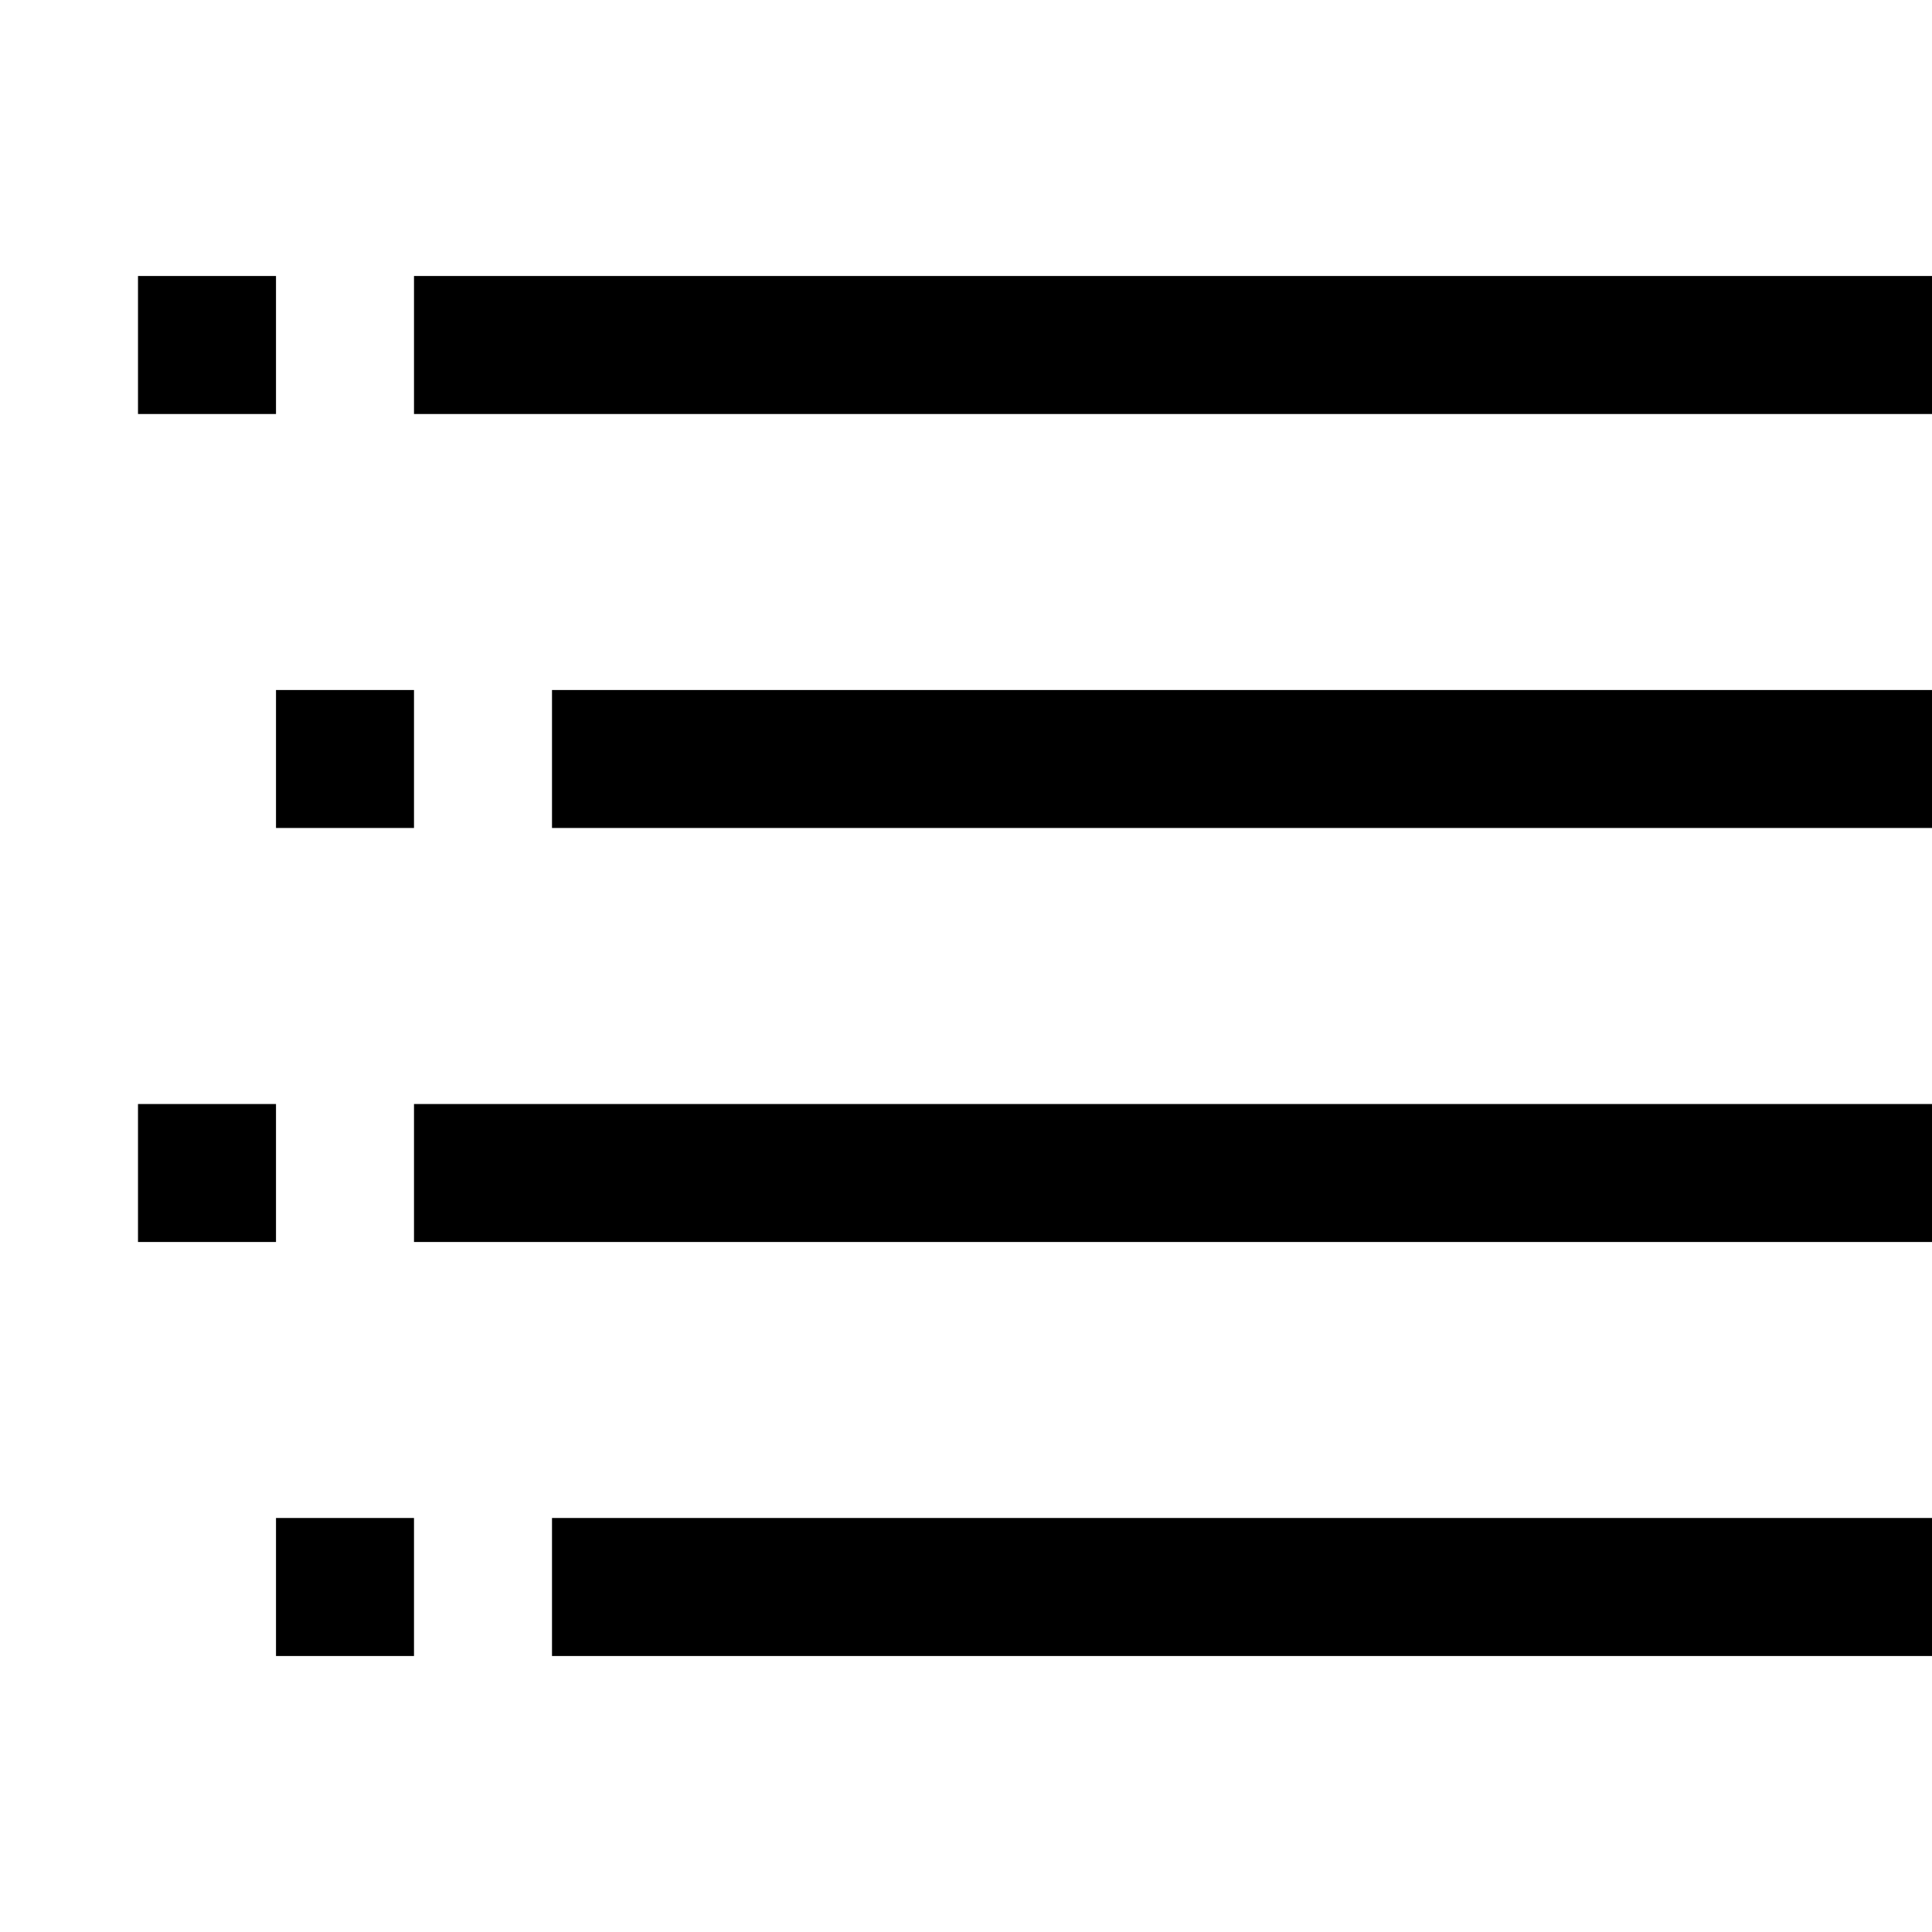 <svg class="icon" viewBox="0 0 1024 1024" xmlns="http://www.w3.org/2000/svg" width="200" height="200"><path d="M146.286 365.714h73.143v73.143h-73.143zm146.285 0H1024v73.143H292.571zM146.286 804.571h73.143v73.143h-73.143zm146.285 0H1024v73.143H292.571zM73.143 585.143h73.143v73.143H73.143zm146.286 0H1024v73.143H219.429zM73.143 146.286h73.143v73.143H73.143zm146.286 0H1024v73.143H219.429z"/></svg>